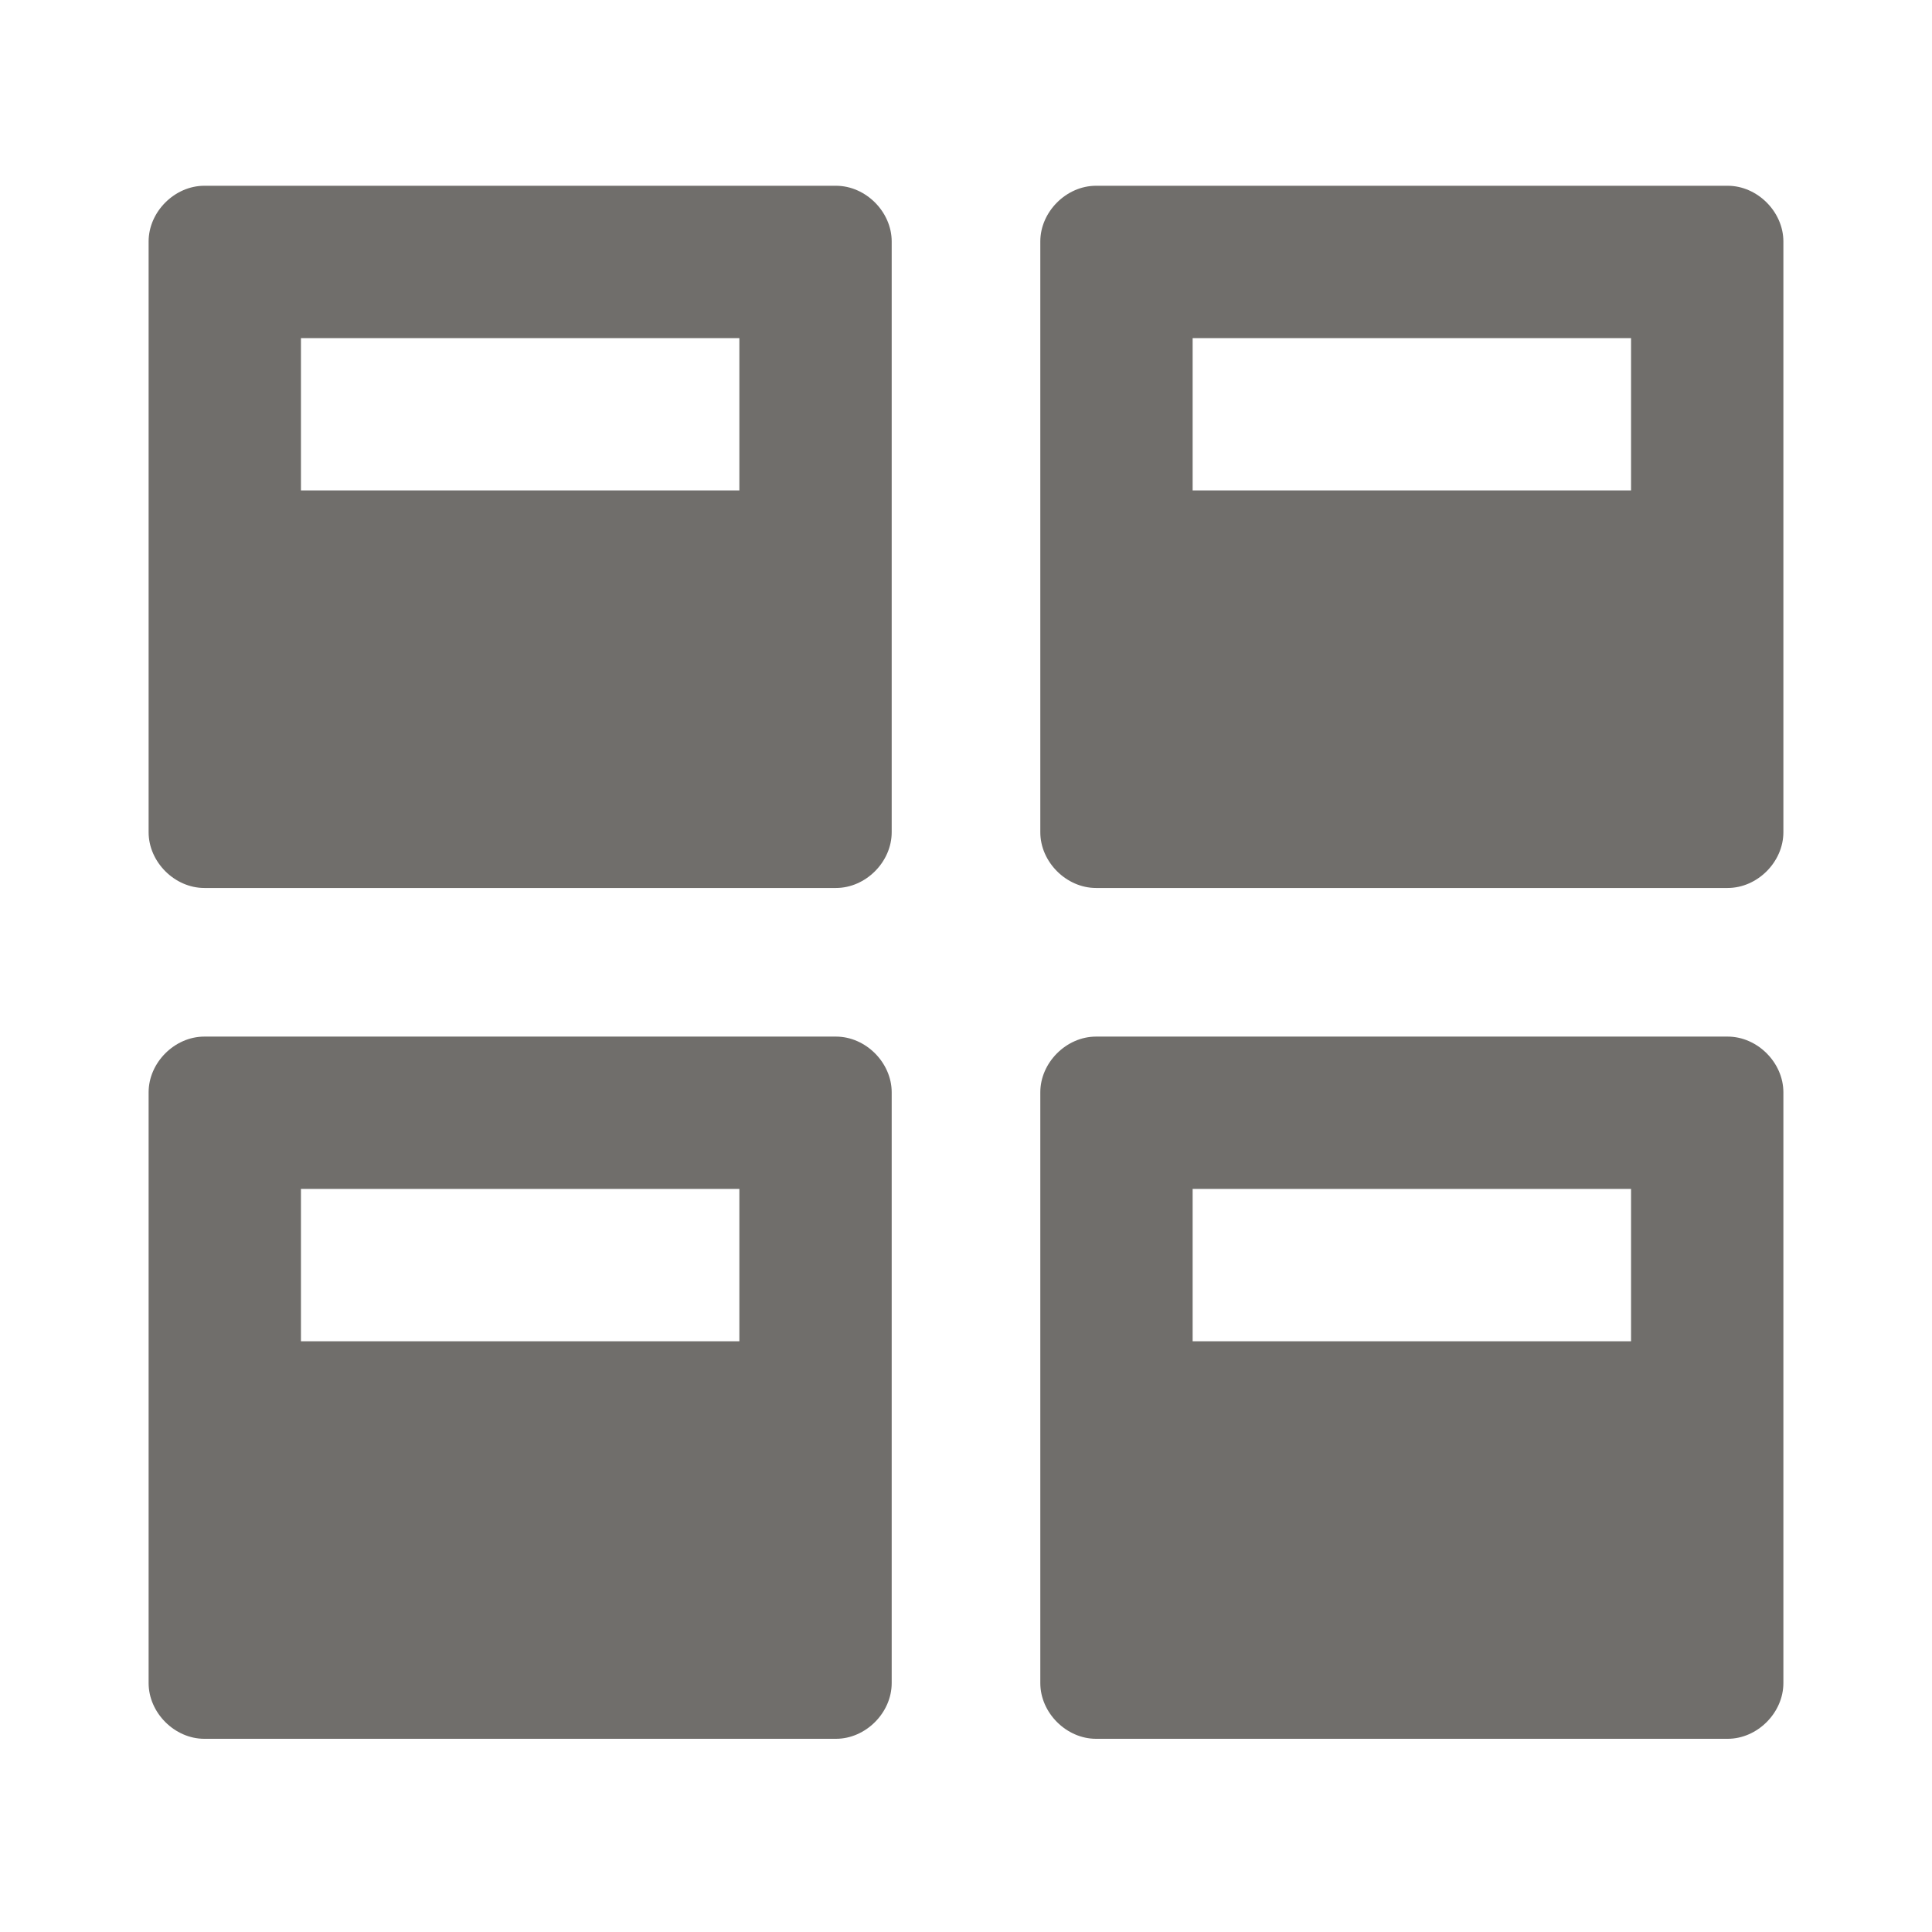 <svg width="26" height="26" viewBox="0 0 26 26" fill="none" xmlns="http://www.w3.org/2000/svg">
<path fill-rule="evenodd" clip-rule="evenodd" d="M11.25 2.5H2.75C2.35 2.5 2 2.85 2 3.25V11.2C2 11.6 2.35 11.95 2.75 11.95H11.25C11.65 11.95 12 11.6 12 11.2V3.25C12 2.85 11.65 2.5 11.25 2.5ZM9.95 6.6H4.05V4.55H9.95V6.6ZM14.75 2.5H23.25C23.65 2.5 24 2.85 24 3.25V11.2C24 11.6 23.65 11.95 23.25 11.95H14.75C14.35 11.95 14 11.6 14 11.2V3.25C14 2.85 14.35 2.5 14.75 2.5ZM21.95 6.6H16.05V4.55H21.95V6.6ZM11.25 13.95H2.75C2.35 13.95 2 14.3 2 14.7V22.65C2 23.05 2.35 23.4 2.75 23.4H11.25C11.65 23.4 12 23.05 12 22.65V14.7C12 14.3 11.65 13.95 11.25 13.95ZM9.95 18.05H4.05V16H9.95V18.05ZM14.75 13.95H23.25C23.65 13.95 24 14.3 24 14.7V22.65C24 23.05 23.65 23.4 23.25 23.4H14.75C14.35 23.4 14 23.05 14 22.65V14.7C14 14.3 14.35 13.95 14.75 13.95ZM21.95 18.05H16.05V16H21.95V18.05Z" fill="#706E6B"/>
</svg>
